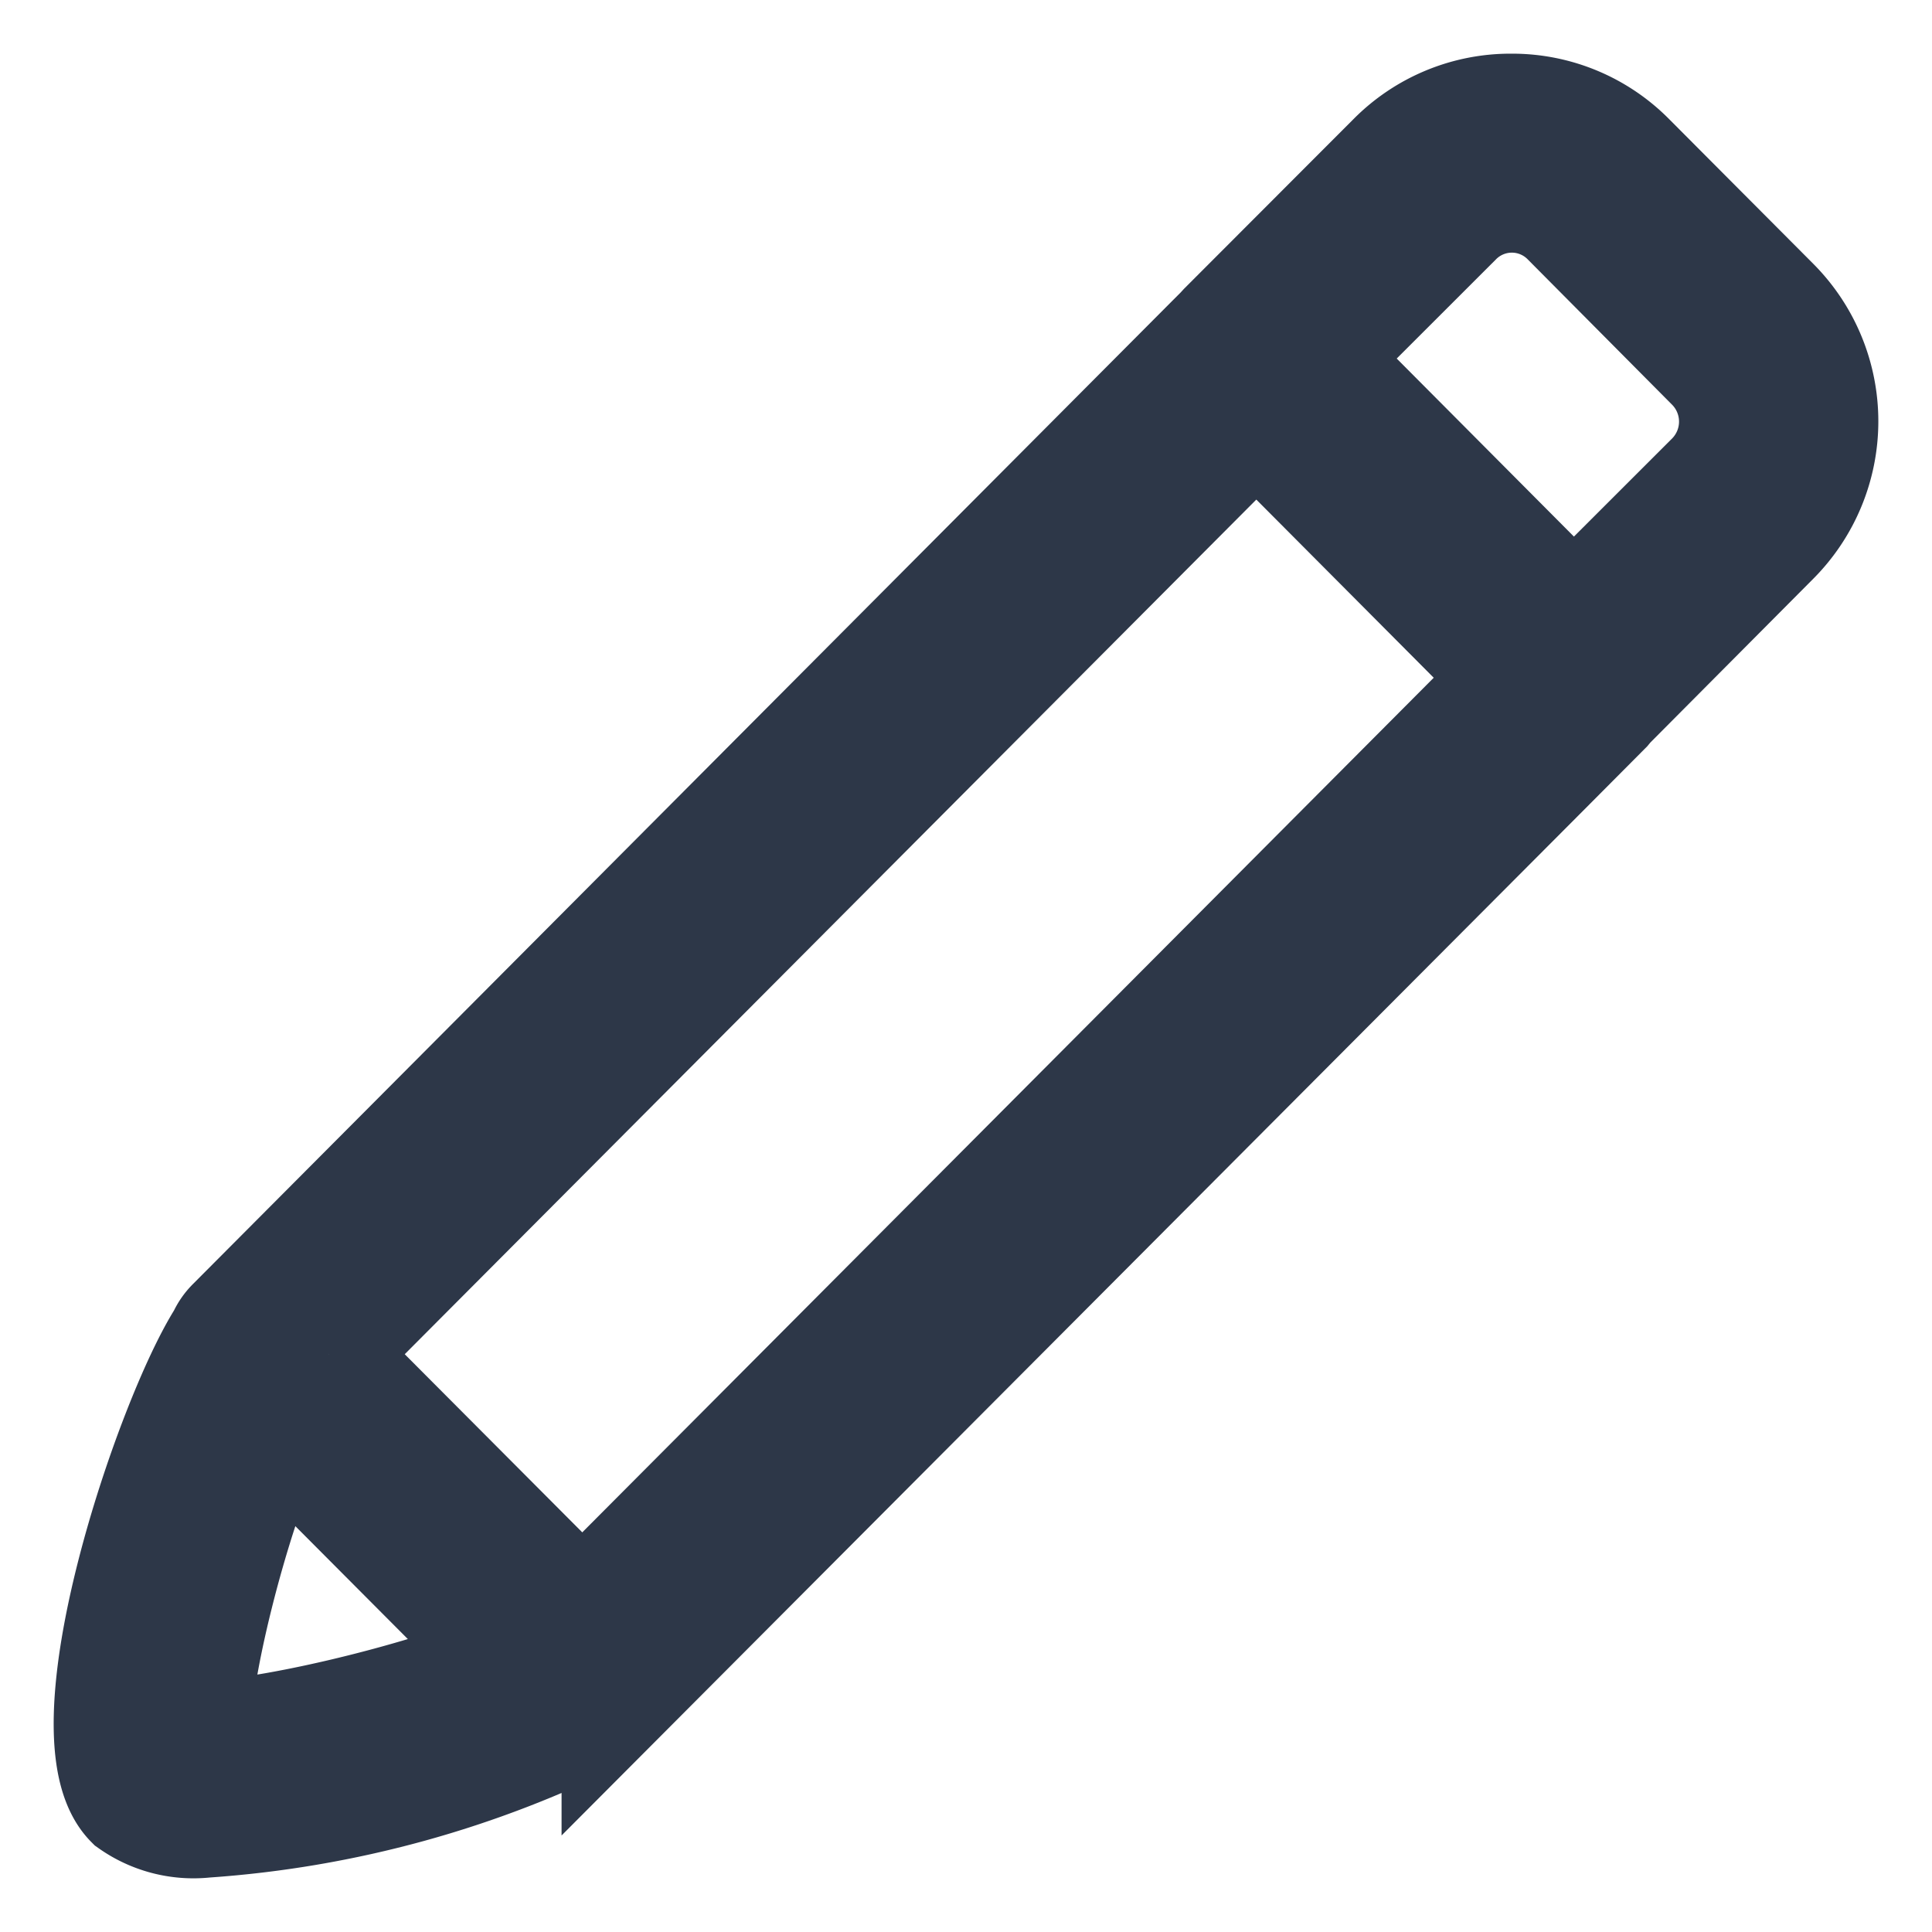 <svg xmlns="http://www.w3.org/2000/svg" fill="none" viewBox="0 0 18 18" width="18" height="18">
  <path fill="#2D3748" stroke="#2D3748" strokeWidth="0.4"
    d="M1.913 16.994a1.032 1.032 0 01-.706-.183c-.639-.64.361-3.587.854-4.362a.426.426 0 01.092-.134l9.119-9.155.088-.088.032-.035 1.573-1.575A1.56 1.56 0 0114.085 1a1.557 1.557 0 011.111.462l1.345 1.35a1.579 1.579 0 010 2.226l-1.536 1.544-.028.034-.61.613-8.635 8.662a.429.429 0 01-.114.083 9.675 9.675 0 01-3.705 1.02zm-.071-.838c.53.02 2.032-.325 2.873-.675L2.56 13.318c-.379.832-.744 2.32-.72 2.838h.002zm1.223-3.539l2.36 2.368 8.329-8.36.31-.31-2.359-2.369-8.64 8.671zm9.241-9.278l2.357 2.368 1.271-1.27a.724.724 0 000-1.018L14.59 2.066a.706.706 0 00-1.009 0l-1.274 1.273z" />
</svg>
